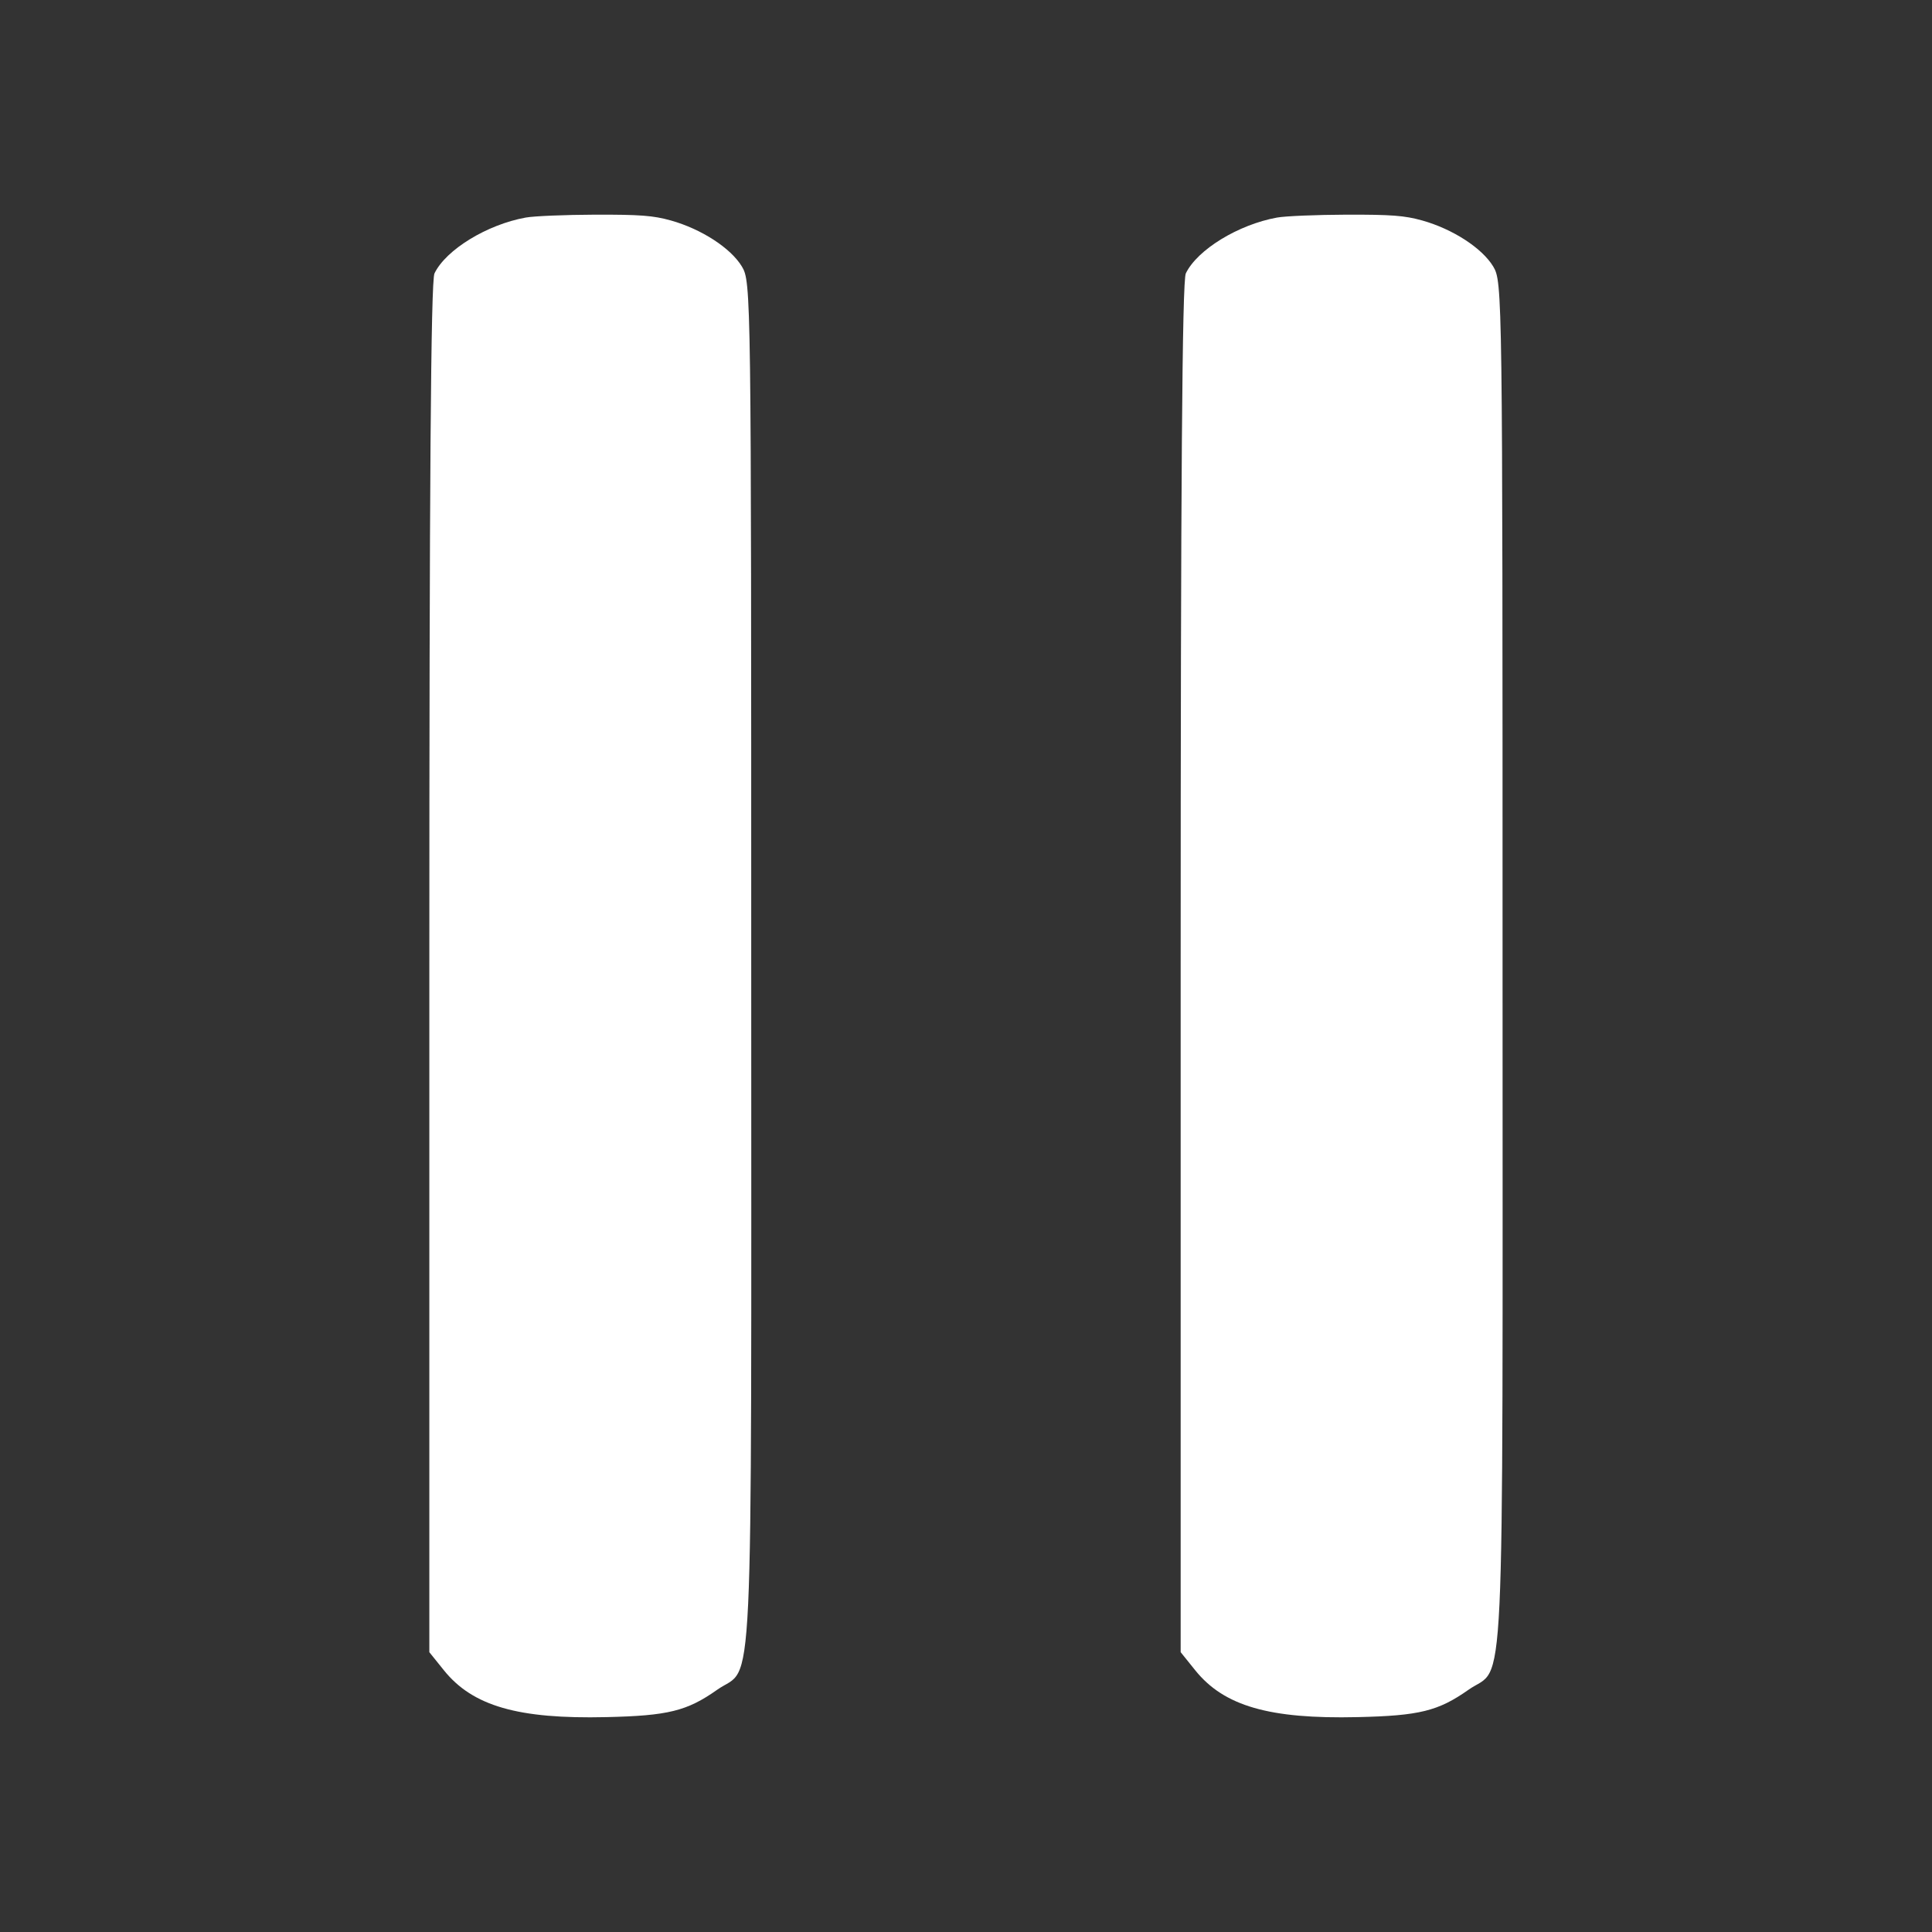 <svg width="18" height="18" viewBox="0 0 18 18" fill="none" xmlns="http://www.w3.org/2000/svg">
<rect x="0" y="0" width="18" height="18" fill="#333333" stroke="none"/>
<path fill-rule="evenodd" clip-rule="evenodd" d="M11.898 2.027C11.538 2.092 11.155 2.326 11.048 2.547C11.014 2.617 11 4.518 11 9.02V15.393L11.136 15.562C11.404 15.895 11.827 16.017 12.648 15.998C13.224 15.985 13.399 15.942 13.682 15.743C14.028 15.499 13.999 16.108 13.999 8.996C13.999 2.706 13.998 2.627 13.912 2.483C13.808 2.311 13.535 2.134 13.25 2.054C13.085 2.008 12.963 1.999 12.544 2C12.265 2.001 11.974 2.013 11.898 2.027Z" fill="white"/>
<path fill-rule="evenodd" clip-rule="evenodd" d="M4.898 2.027C4.538 2.092 4.155 2.326 4.048 2.547C4.014 2.617 4 4.518 4 9.02V15.393L4.136 15.562C4.404 15.895 4.827 16.017 5.648 15.998C6.224 15.985 6.4 15.942 6.682 15.743C7.028 15.499 6.999 16.108 6.999 8.996C6.999 2.706 6.998 2.627 6.912 2.483C6.808 2.311 6.535 2.134 6.25 2.054C6.085 2.008 5.963 1.999 5.544 2C5.265 2.001 4.974 2.013 4.898 2.027Z" fill="white"/>
</svg>
